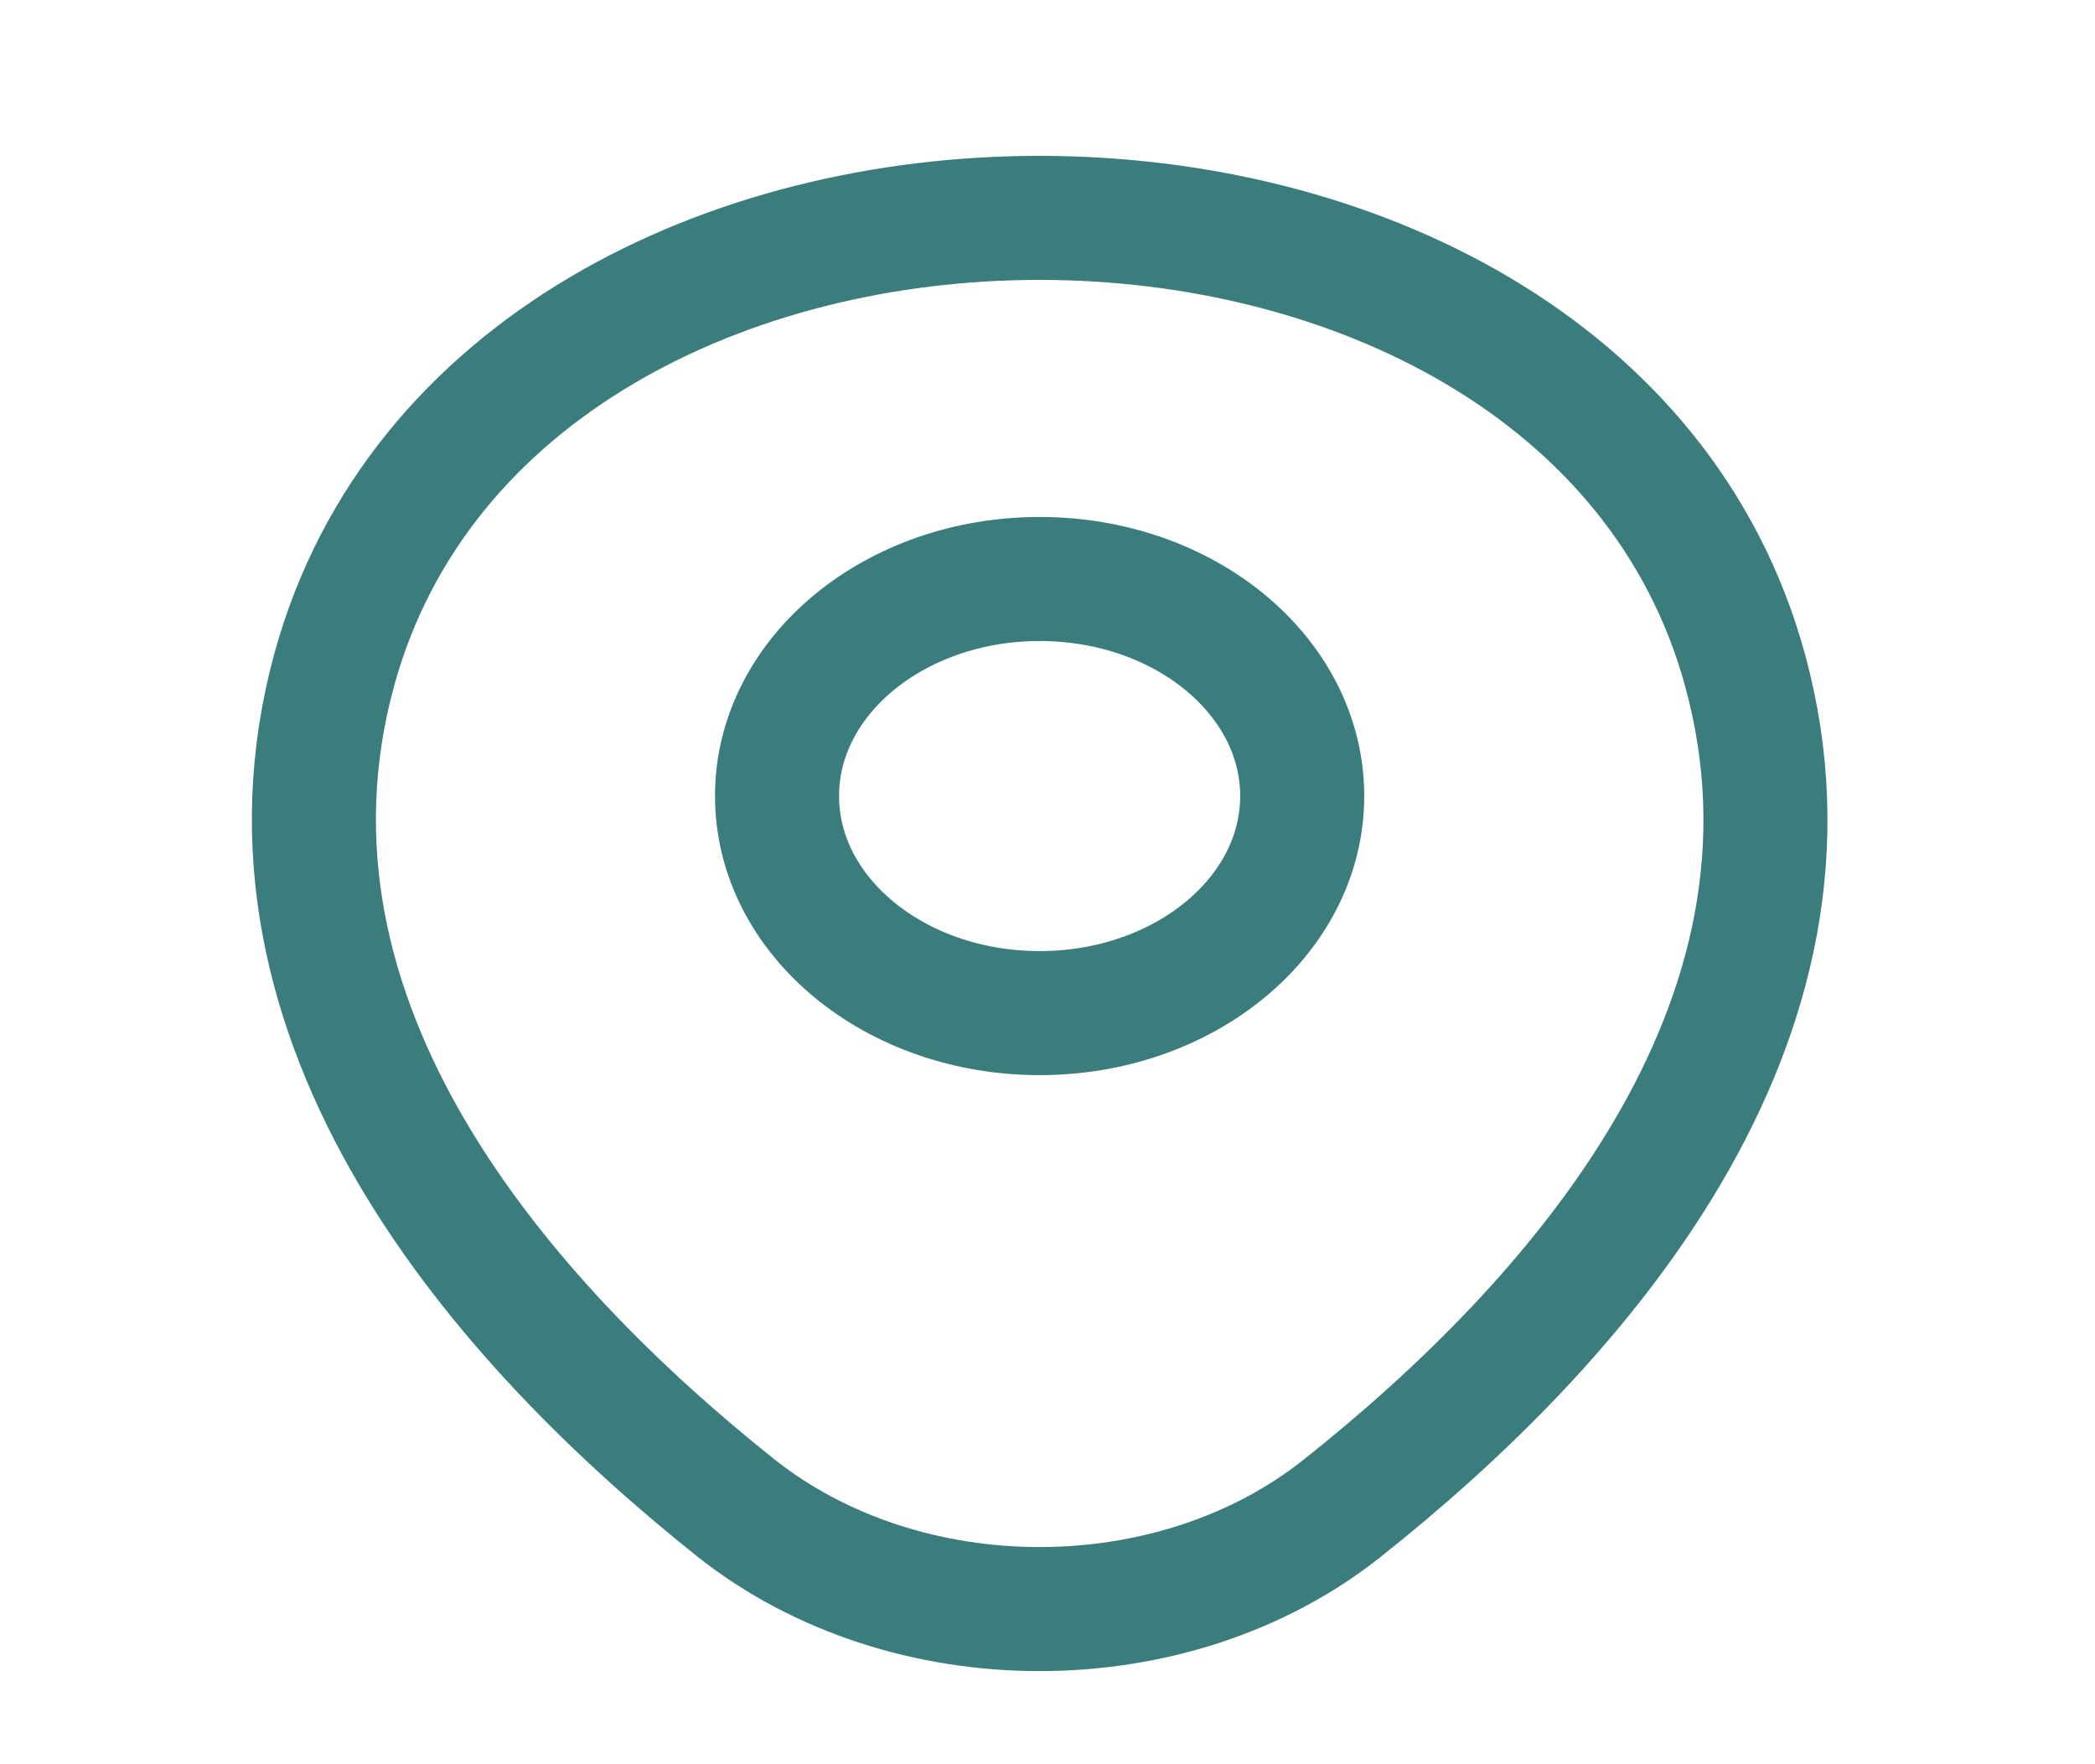 <svg width="19" height="16" viewBox="0 0 19 16" fill="none" xmlns="http://www.w3.org/2000/svg">
<path d="M9.429 9.188C10.744 9.188 11.81 8.307 11.81 7.219C11.81 6.132 10.744 5.251 9.429 5.251C8.113 5.251 7.047 6.132 7.047 7.219C7.047 8.307 8.113 9.188 9.429 9.188Z" stroke="#3B7D7D" stroke-width="1.125"/>
<path d="M3.032 6.071C4.535 0.607 14.33 0.613 15.826 6.077C16.704 9.283 14.292 11.996 12.177 13.675C10.643 14.899 8.215 14.899 6.673 13.675C4.566 11.996 2.154 9.277 3.032 6.071Z" stroke="#3B7D7D" stroke-width="1.125"/>
</svg>
